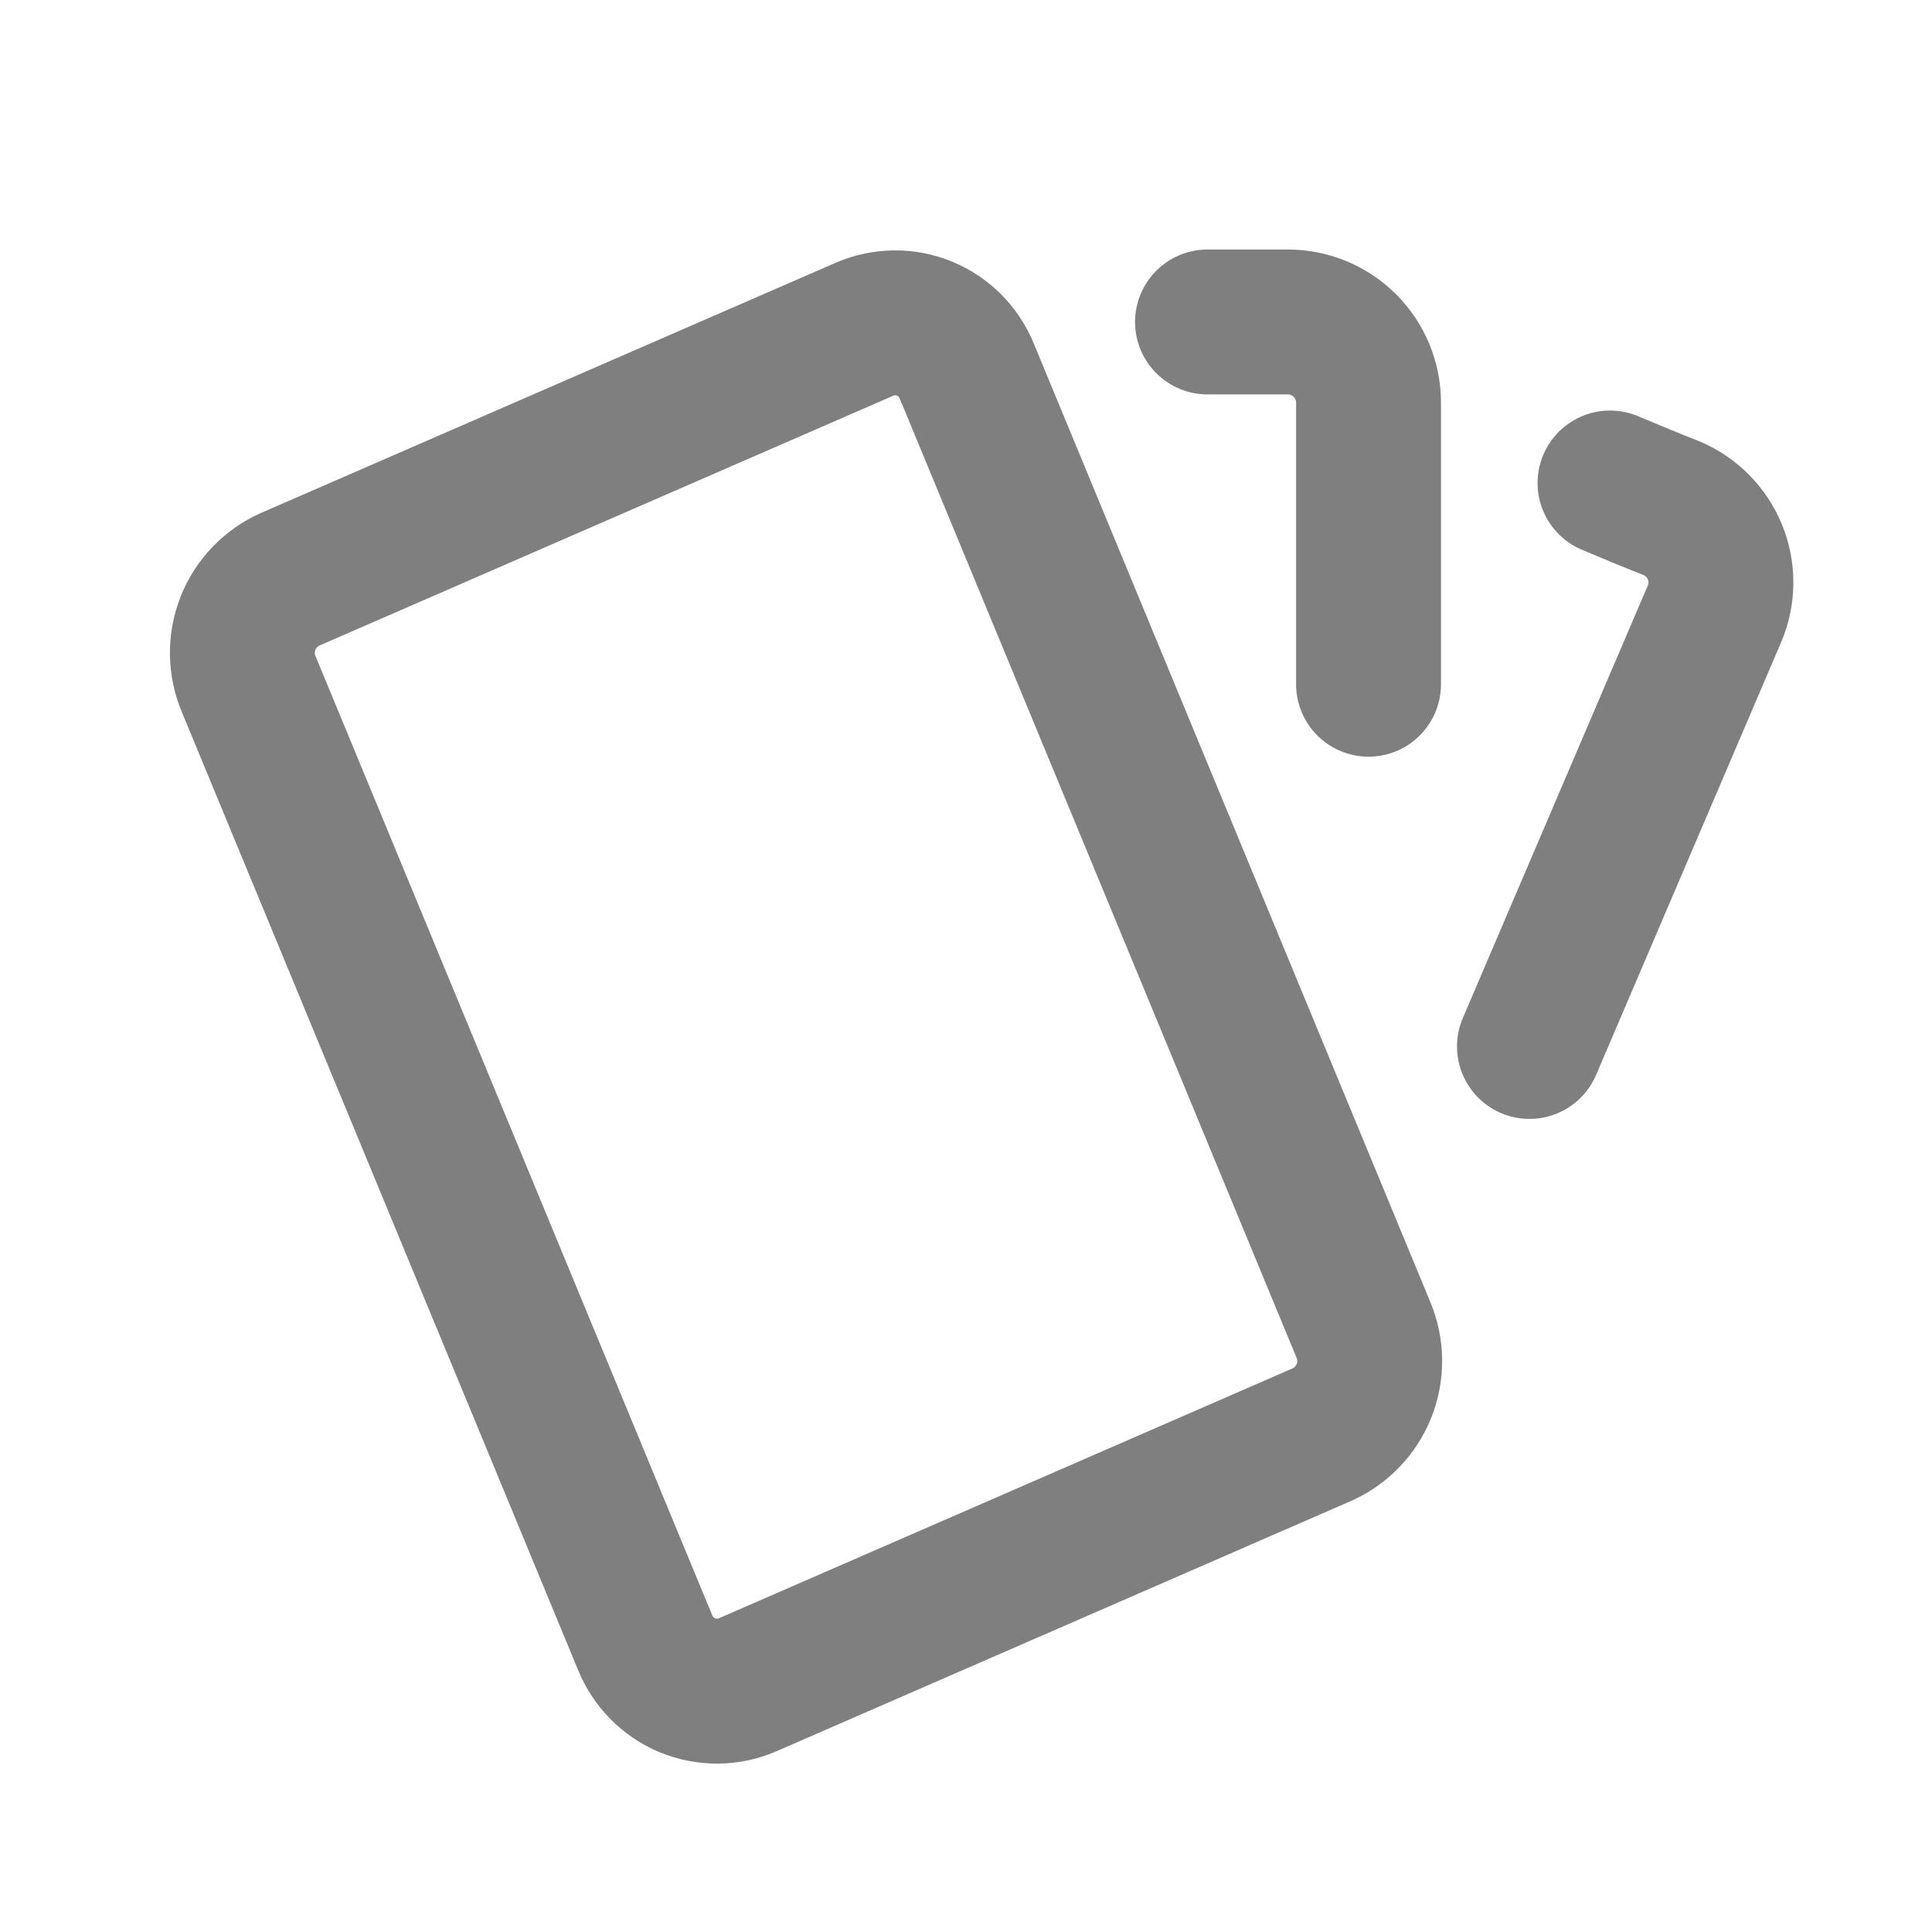 <svg width="20" height="20" viewBox="0 0 20 20" fill="none" xmlns="http://www.w3.org/2000/svg">
<g opacity="0.5">
<path d="M12.5 3.333H13.333C13.554 3.333 13.766 3.421 13.922 3.577C14.079 3.734 14.167 3.946 14.167 4.167V7.083M16.667 5C16.887 5.093 17.1 5.181 17.307 5.262C17.51 5.349 17.671 5.512 17.754 5.717C17.837 5.922 17.835 6.152 17.748 6.355L15.833 10.833M3.003 5.997L8.952 3.407C9.05 3.365 9.155 3.343 9.262 3.342C9.369 3.341 9.475 3.362 9.573 3.403C9.672 3.444 9.761 3.504 9.836 3.58C9.911 3.656 9.97 3.747 10.01 3.846L14.113 13.764C14.198 13.965 14.201 14.192 14.121 14.395C14.041 14.598 13.884 14.762 13.685 14.851L7.737 17.442C7.639 17.484 7.534 17.506 7.427 17.507C7.32 17.507 7.214 17.487 7.115 17.446C7.016 17.405 6.927 17.344 6.852 17.268C6.777 17.192 6.718 17.102 6.678 17.003L2.575 7.083C2.49 6.882 2.487 6.656 2.567 6.452C2.647 6.249 2.804 6.086 3.003 5.997Z" stroke="black" stroke-width="1.5" stroke-linecap="round" stroke-linejoin="round"/>
</g>
</svg>
